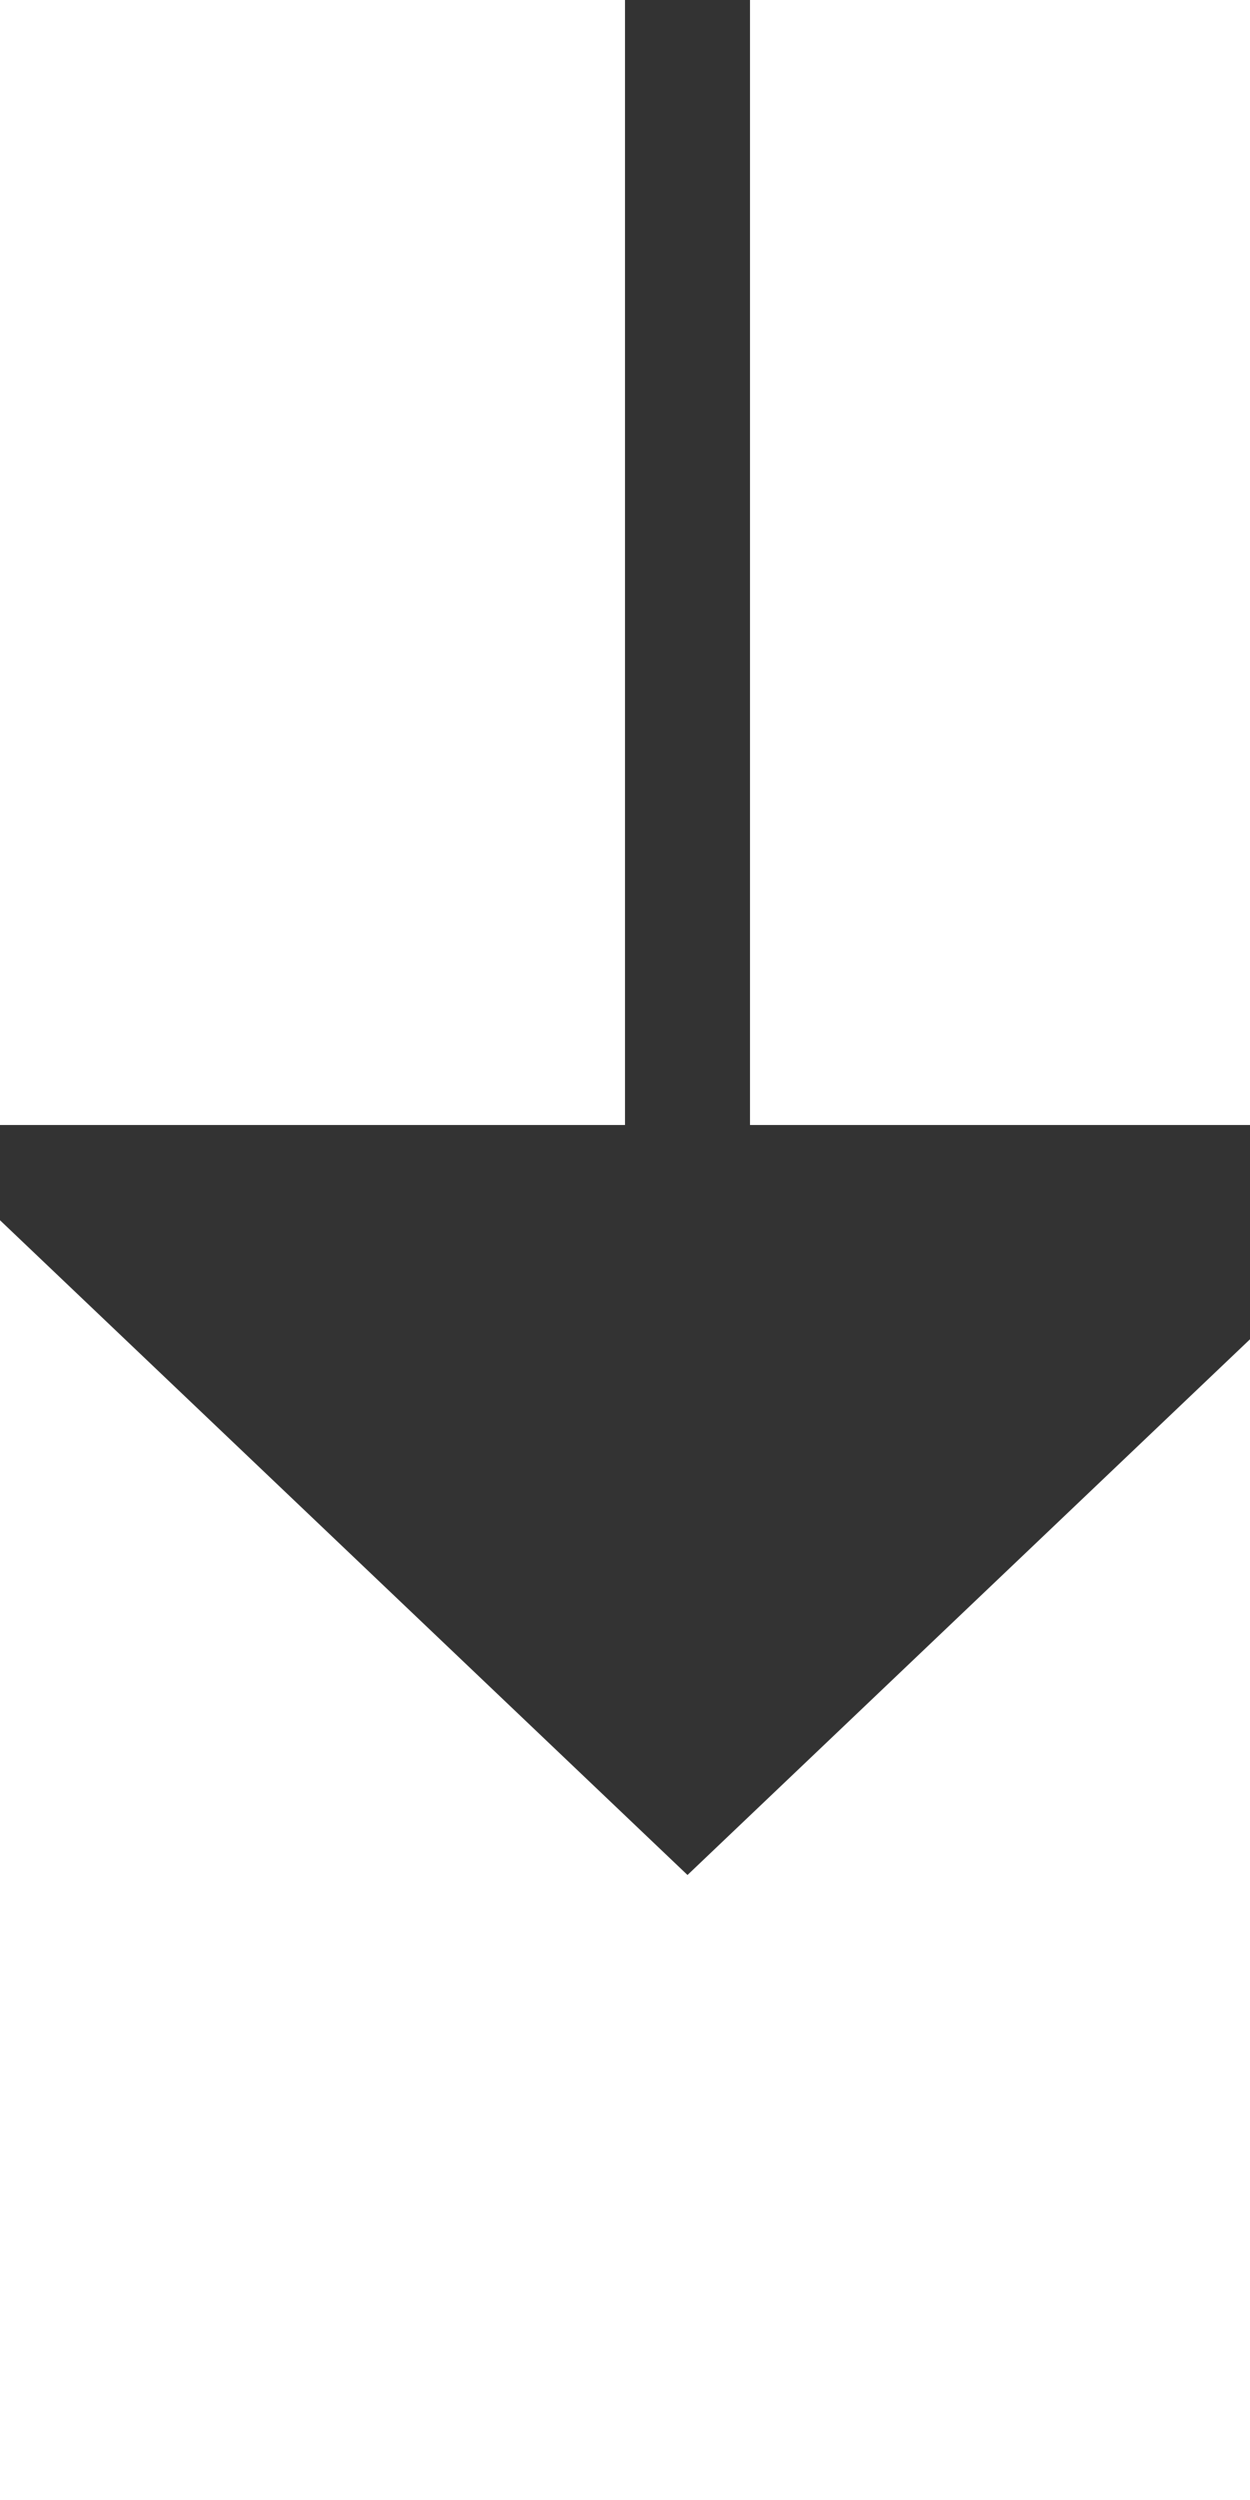 ﻿<?xml version="1.0" encoding="utf-8"?>
<svg version="1.1" xmlns:xlink="http://www.w3.org/1999/xlink" width="10px" height="20px" preserveAspectRatio="xMidYMin meet" viewBox="1039 1798  8 20" xmlns="http://www.w3.org/2000/svg">
  <path d="M 1043.5 1798  L 1043.5 1808  " stroke-width="1" stroke="#333333" fill="none" />
  <path d="M 1037.2 1807  L 1043.5 1813  L 1049.8 1807  L 1037.2 1807  Z " fill-rule="nonzero" fill="#333333" stroke="none" />
</svg>